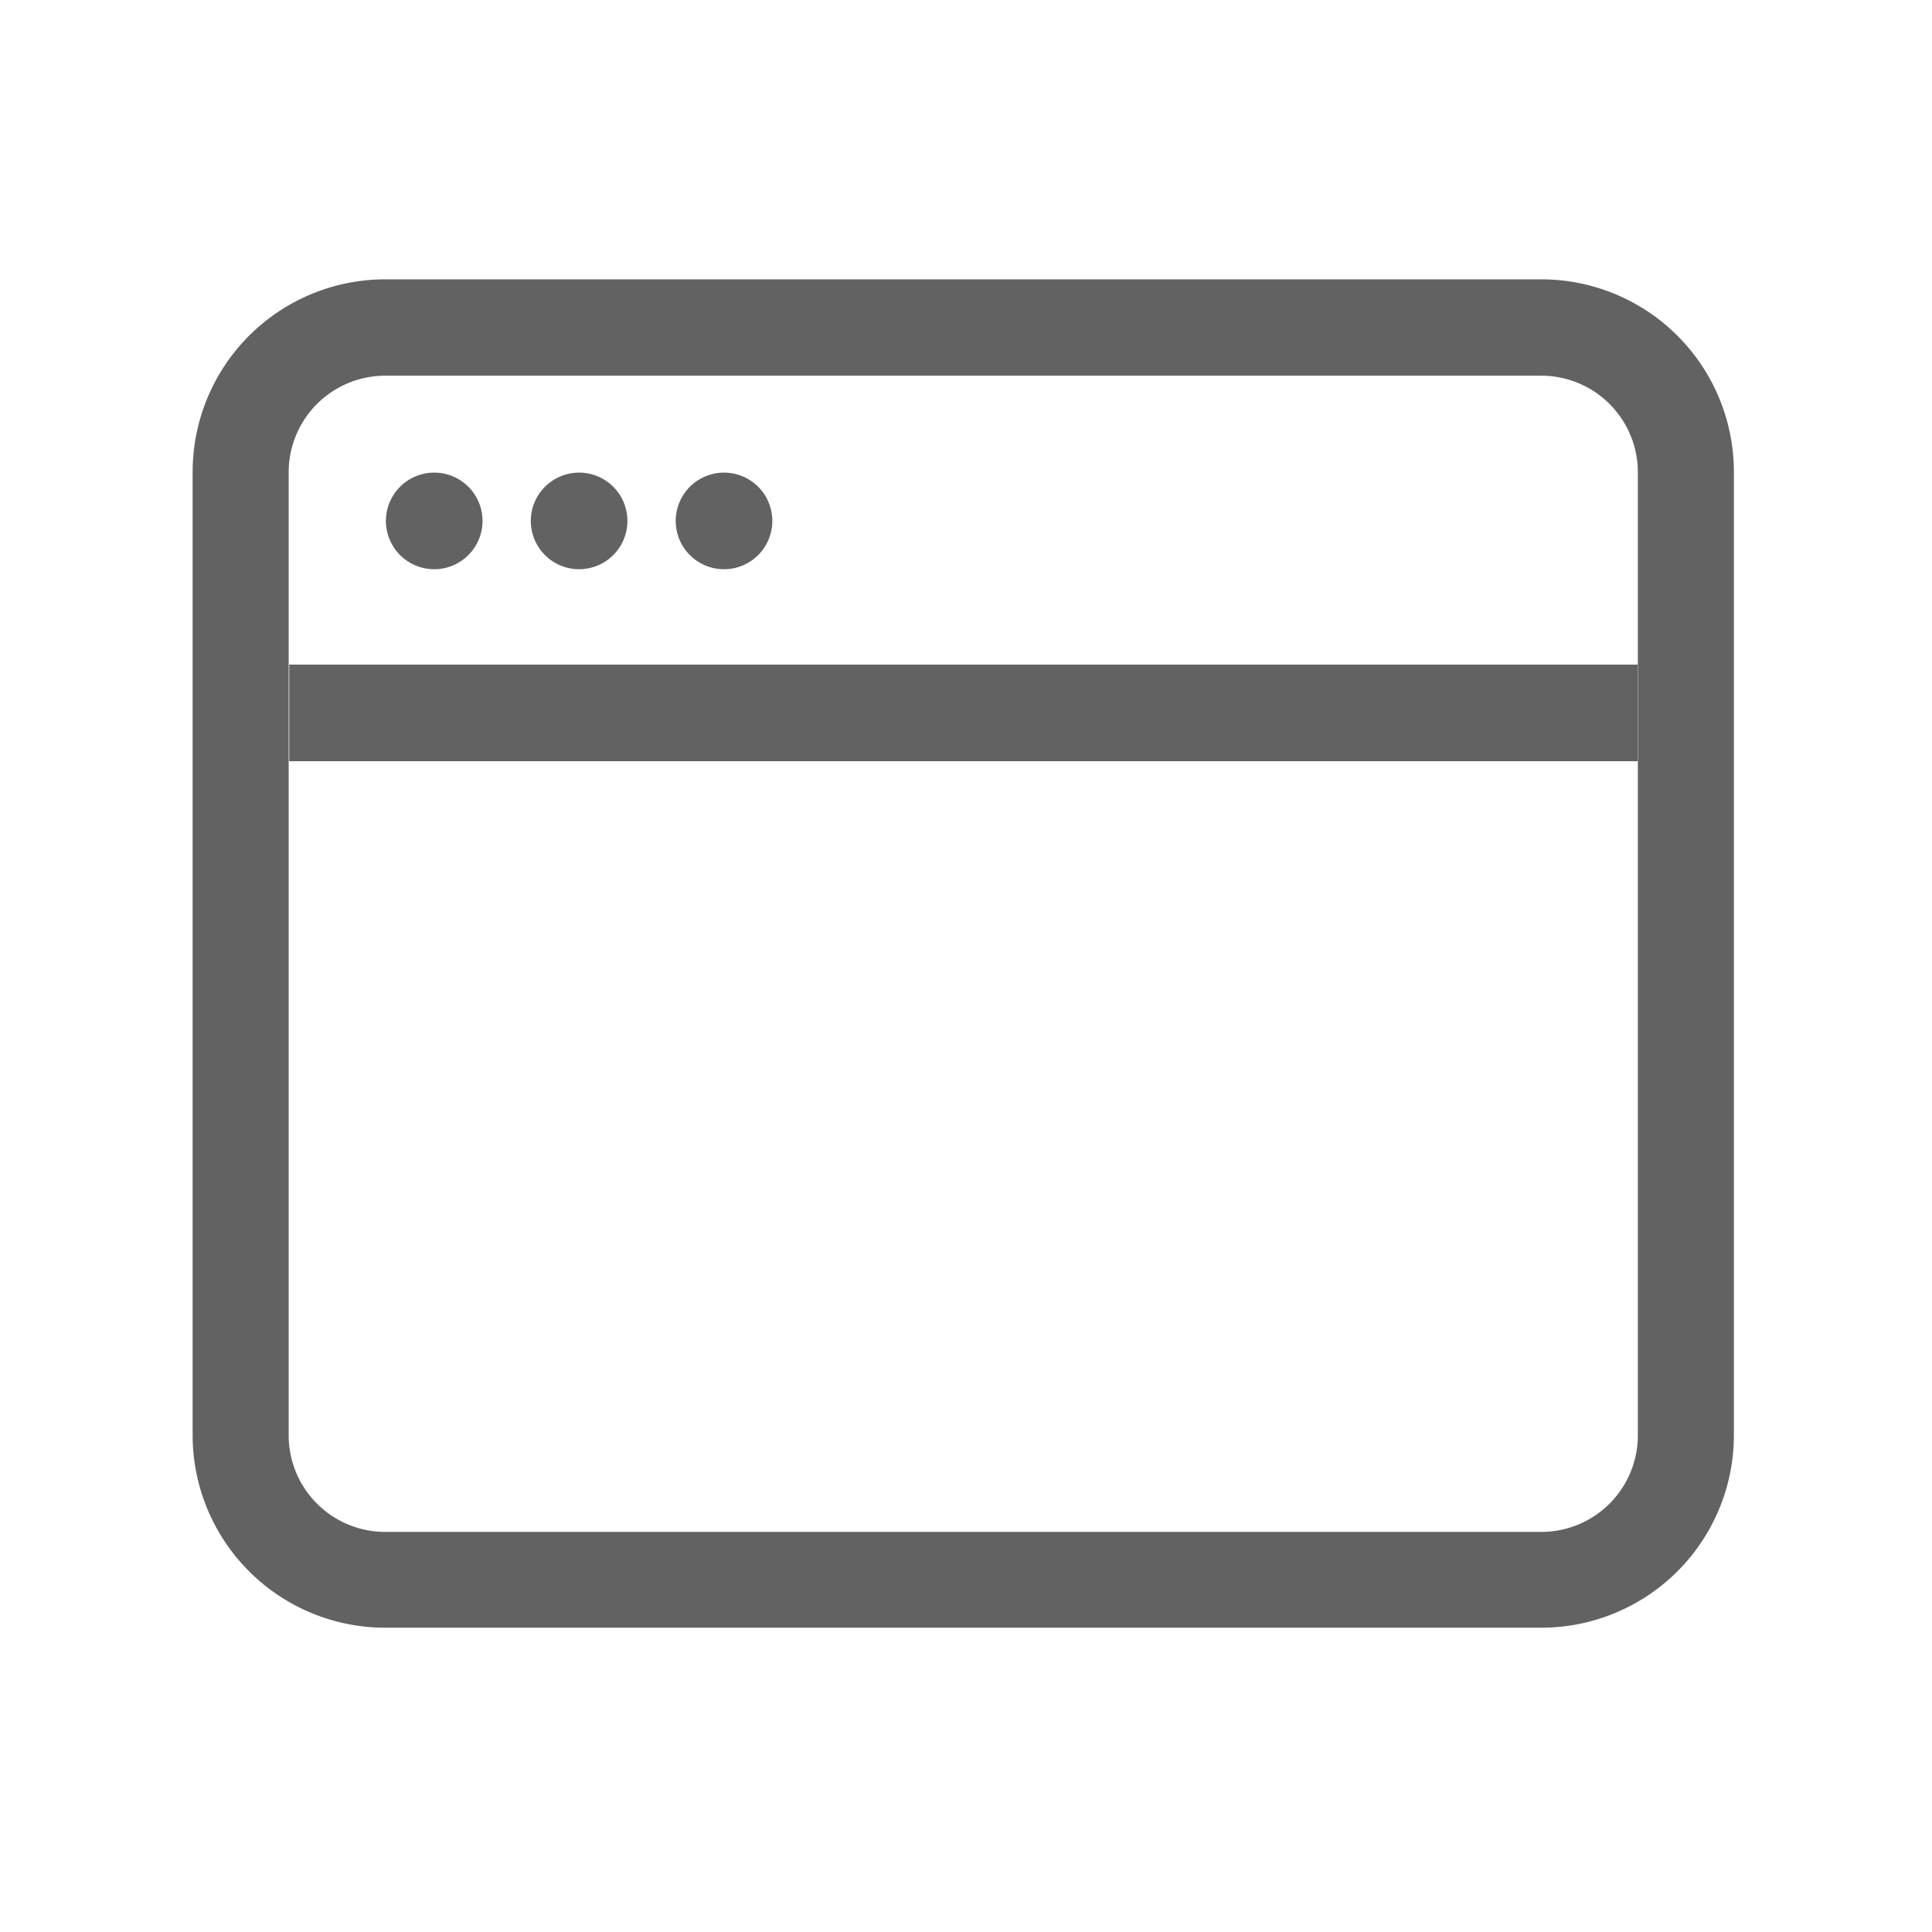 <svg xmlns="http://www.w3.org/2000/svg" width="24" height="24" viewBox="0 0 24 24">
  <g id="그룹_431" data-name="그룹 431" transform="translate(0 -0.2)">
    <g id="window" transform="translate(2.393 3.67)">
      <path id="패스_507" data-name="패스 507" d="M16.753,3.447H2.393a1.2,1.2,0,0,0-1.2,1.2V16.61a1.2,1.2,0,0,0,1.2,1.2h14.36a1.2,1.2,0,0,0,1.2-1.2V4.643A1.2,1.2,0,0,0,16.753,3.447ZM2.393,2.25A2.393,2.393,0,0,0,0,4.643V16.61A2.393,2.393,0,0,0,2.393,19h14.36a2.393,2.393,0,0,0,2.393-2.393V4.643A2.393,2.393,0,0,0,16.753,2.25Z" transform="translate(0 -2.25)" fill="#626262" fill-rule="evenodd"/>
      <path id="패스_508" data-name="패스 508" d="M19,12.45H2.25v-1.2H19Z" transform="translate(-1.05 -6.464)" fill="#626262" fill-rule="evenodd"/>
      <path id="패스_509" data-name="패스 509" d="M5.7,7.35a.6.6,0,1,1-.6-.6A.6.6,0,0,1,5.7,7.35Zm1.8,0a.6.6,0,1,1-.6-.6A.6.6,0,0,1,7.5,7.35Zm1.8,0a.6.6,0,1,1-.6-.6A.6.6,0,0,1,9.3,7.35Z" transform="translate(-2.099 -4.349)" fill="#626262"/>
    </g>
    <rect id="사각형_1025" data-name="사각형 1025" width="24" height="24" transform="translate(0 0.2)" fill="none" opacity="0.5"/>
  </g>
</svg>
